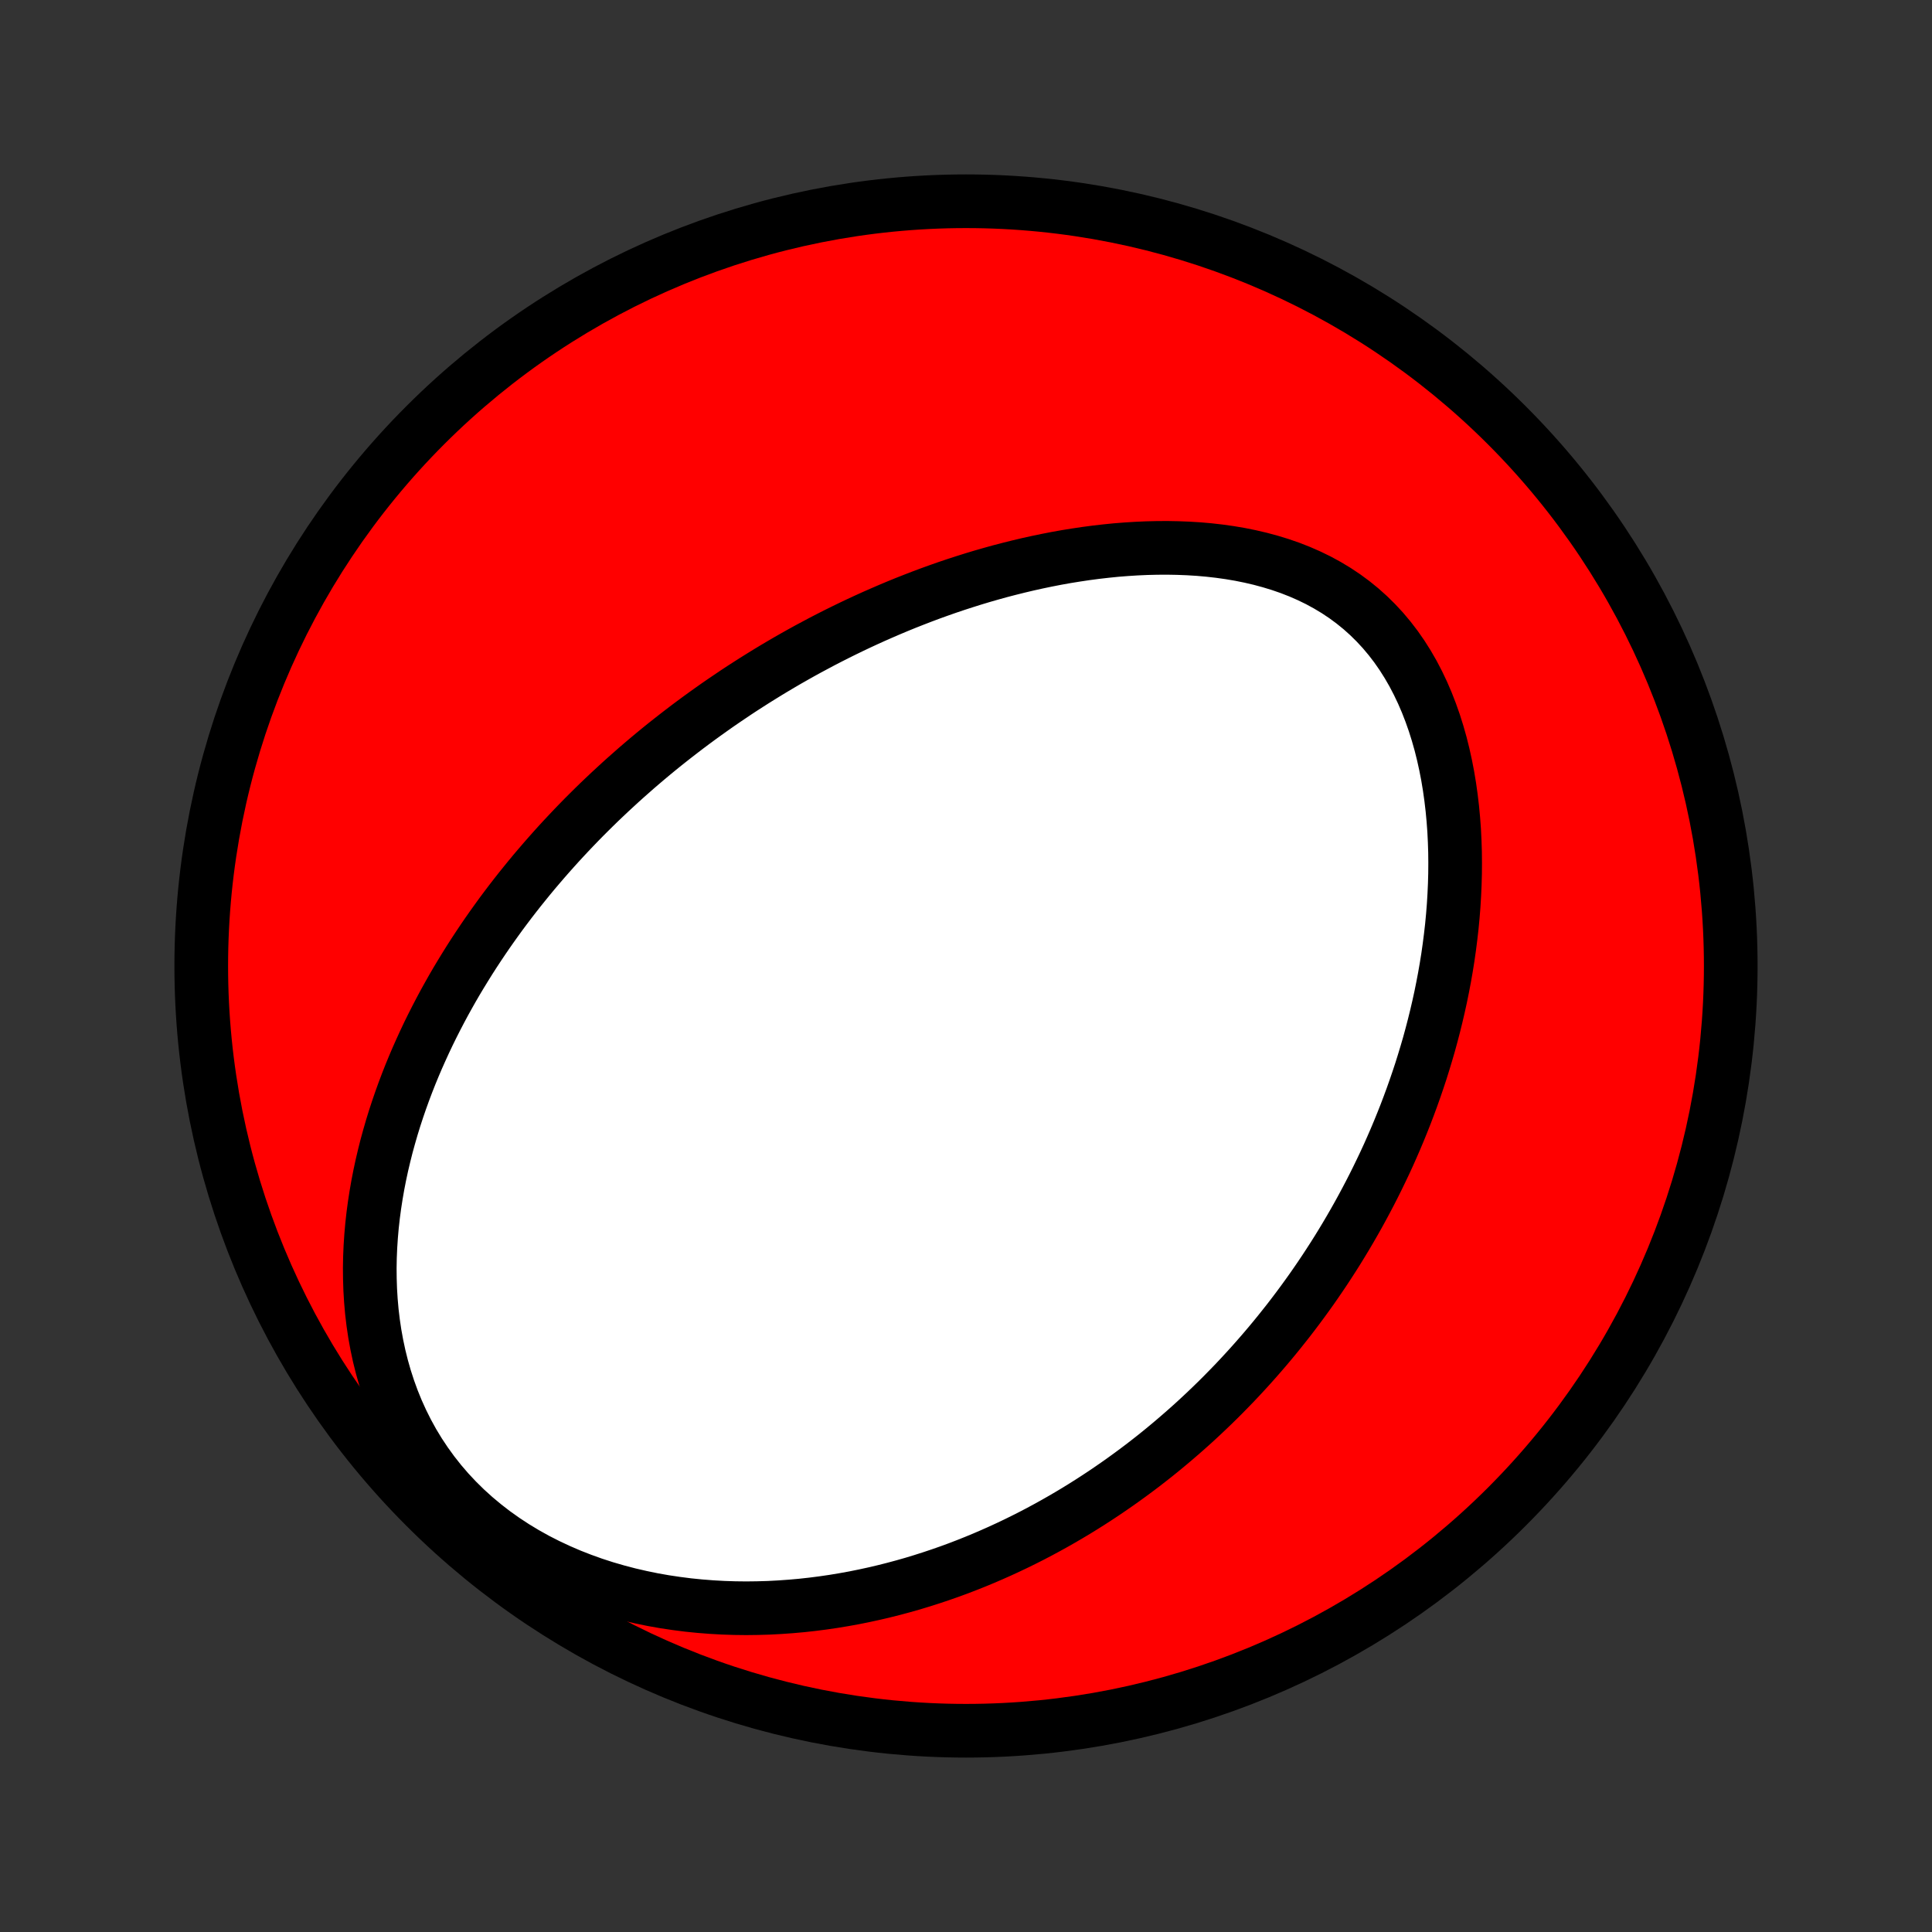 <?xml version="1.0" encoding="utf-8" standalone="no"?>
<!DOCTYPE svg PUBLIC "-//W3C//DTD SVG 1.1//EN"
  "http://www.w3.org/Graphics/SVG/1.1/DTD/svg11.dtd">
<!-- Created with matplotlib (http://matplotlib.org/) -->
<svg height="72pt" version="1.1" viewBox="0 0 72 72" width="72pt" xmlns="http://www.w3.org/2000/svg" xmlns:xlink="http://www.w3.org/1999/xlink">
 <rect x="0" y="0" width="72" height="72" fill="#333333" stroke="none"/>
 <defs>
  <style type="text/css">
*{stroke-linecap:butt;stroke-linejoin:round;}
  </style>
 </defs>
 <g id="figure_1">
  <g id="patch_1">
   <path d="
M0 72
L72 72
L72 0
L0 0
z
" style="fill:none;"/>
  </g>
  <g id="axes_1">
   <g id="PatchCollection_1">
    <defs>
     <path d="
M36 -7.5
C43.558 -7.5 50.808 -10.503 56.153 -15.848
C61.497 -21.192 64.5 -28.442 64.5 -36
C64.5 -43.558 61.497 -50.808 56.153 -56.153
C50.808 -61.497 43.558 -64.5 36 -64.5
C28.442 -64.5 21.192 -61.497 15.848 -56.153
C10.503 -50.808 7.5 -43.558 7.5 -36
C7.5 -28.442 10.503 -21.192 15.848 -15.848
C21.192 -10.503 28.442 -7.5 36 -7.5
z
" id="C0_0_a811fe30f3"/>
     <path d="
M23.726 -43.382
L23.93 -43.557
L24.135 -43.731
L24.342 -43.904
L24.55 -44.075
L24.76 -44.245
L24.972 -44.413
L25.185 -44.58
L25.4 -44.746
L25.616 -44.911
L25.834 -45.074
L26.054 -45.236
L26.276 -45.397
L26.5 -45.557
L26.725 -45.716
L26.953 -45.873
L27.183 -46.029
L27.414 -46.185
L27.648 -46.339
L27.884 -46.491
L28.122 -46.643
L28.363 -46.793
L28.606 -46.943
L28.851 -47.091
L29.099 -47.238
L29.349 -47.384
L29.602 -47.528
L29.858 -47.672
L30.116 -47.814
L30.378 -47.954
L30.641 -48.094
L30.908 -48.232
L31.178 -48.369
L31.451 -48.504
L31.727 -48.638
L32.005 -48.77
L32.288 -48.901
L32.573 -49.03
L32.862 -49.157
L33.154 -49.283
L33.449 -49.407
L33.748 -49.529
L34.05 -49.648
L34.355 -49.766
L34.665 -49.882
L34.978 -49.995
L35.294 -50.106
L35.614 -50.214
L35.938 -50.319
L36.265 -50.422
L36.596 -50.522
L36.931 -50.618
L37.269 -50.712
L37.611 -50.801
L37.956 -50.887
L38.306 -50.97
L38.658 -51.048
L39.014 -51.122
L39.373 -51.192
L39.736 -51.257
L40.102 -51.316
L40.47 -51.371
L40.842 -51.42
L41.216 -51.463
L41.593 -51.501
L41.972 -51.531
L42.354 -51.555
L42.737 -51.572
L43.121 -51.581
L43.507 -51.583
L43.894 -51.576
L44.281 -51.561
L44.669 -51.537
L45.056 -51.503
L45.442 -51.459
L45.827 -51.405
L46.21 -51.34
L46.591 -51.263
L46.968 -51.175
L47.342 -51.074
L47.712 -50.961
L48.076 -50.835
L48.434 -50.695
L48.786 -50.541
L49.131 -50.373
L49.467 -50.19
L49.795 -49.993
L50.113 -49.781
L50.421 -49.554
L50.718 -49.313
L51.004 -49.057
L51.278 -48.787
L51.54 -48.504
L51.789 -48.207
L52.026 -47.898
L52.25 -47.576
L52.46 -47.244
L52.658 -46.901
L52.842 -46.548
L53.014 -46.187
L53.173 -45.818
L53.319 -45.442
L53.454 -45.059
L53.576 -44.671
L53.687 -44.279
L53.786 -43.882
L53.874 -43.483
L53.952 -43.081
L54.019 -42.677
L54.076 -42.271
L54.124 -41.865
L54.162 -41.459
L54.192 -41.053
L54.212 -40.648
L54.225 -40.243
L54.229 -39.84
L54.226 -39.439
L54.215 -39.04
L54.197 -38.643
L54.173 -38.249
L54.142 -37.858
L54.105 -37.469
L54.061 -37.084
L54.012 -36.702
L53.958 -36.323
L53.898 -35.948
L53.833 -35.577
L53.763 -35.209
L53.689 -34.845
L53.61 -34.485
L53.527 -34.129
L53.44 -33.777
L53.349 -33.428
L53.255 -33.084
L53.156 -32.744
L53.054 -32.407
L52.95 -32.075
L52.841 -31.746
L52.73 -31.422
L52.616 -31.101
L52.499 -30.784
L52.38 -30.471
L52.257 -30.161
L52.133 -29.856
L52.006 -29.554
L51.876 -29.255
L51.745 -28.96
L51.611 -28.669
L51.474 -28.381
L51.336 -28.096
L51.196 -27.815
L51.054 -27.537
L50.91 -27.263
L50.764 -26.991
L50.617 -26.723
L50.467 -26.457
L50.316 -26.195
L50.163 -25.935
L50.008 -25.678
L49.852 -25.424
L49.694 -25.173
L49.534 -24.925
L49.373 -24.679
L49.21 -24.436
L49.045 -24.195
L48.879 -23.956
L48.711 -23.721
L48.541 -23.487
L48.37 -23.256
L48.197 -23.027
L48.023 -22.8
L47.846 -22.576
L47.668 -22.353
L47.489 -22.133
L47.307 -21.914
L47.124 -21.698
L46.939 -21.484
L46.752 -21.271
L46.564 -21.061
L46.373 -20.852
L46.181 -20.645
L45.987 -20.44
L45.79 -20.237
L45.592 -20.035
L45.392 -19.835
L45.189 -19.637
L44.985 -19.441
L44.778 -19.246
L44.569 -19.052
L44.358 -18.861
L44.144 -18.671
L43.928 -18.483
L43.71 -18.296
L43.489 -18.111
L43.266 -17.927
L43.04 -17.745
L42.811 -17.565
L42.58 -17.386
L42.345 -17.209
L42.108 -17.034
L41.868 -16.86
L41.625 -16.688
L41.379 -16.518
L41.13 -16.349
L40.877 -16.182
L40.622 -16.017
L40.363 -15.854
L40.1 -15.692
L39.834 -15.533
L39.565 -15.376
L39.291 -15.22
L39.014 -15.067
L38.734 -14.916
L38.449 -14.767
L38.16 -14.621
L37.868 -14.477
L37.571 -14.336
L37.27 -14.197
L36.964 -14.061
L36.655 -13.928
L36.341 -13.798
L36.022 -13.671
L35.699 -13.547
L35.371 -13.427
L35.039 -13.311
L34.701 -13.198
L34.359 -13.089
L34.013 -12.984
L33.661 -12.884
L33.304 -12.788
L32.943 -12.697
L32.577 -12.611
L32.205 -12.53
L31.829 -12.454
L31.448 -12.385
L31.062 -12.321
L30.671 -12.264
L30.275 -12.213
L29.875 -12.169
L29.47 -12.133
L29.061 -12.104
L28.647 -12.082
L28.229 -12.07
L27.808 -12.065
L27.382 -12.07
L26.954 -12.084
L26.522 -12.108
L26.087 -12.142
L25.649 -12.186
L25.21 -12.242
L24.769 -12.308
L24.327 -12.386
L23.884 -12.477
L23.442 -12.579
L23 -12.695
L22.559 -12.823
L22.12 -12.965
L21.685 -13.121
L21.253 -13.29
L20.826 -13.474
L20.404 -13.672
L19.988 -13.884
L19.581 -14.111
L19.182 -14.352
L18.792 -14.608
L18.413 -14.877
L18.046 -15.161
L17.691 -15.457
L17.349 -15.767
L17.022 -16.089
L16.709 -16.423
L16.412 -16.768
L16.131 -17.124
L15.867 -17.489
L15.619 -17.862
L15.388 -18.243
L15.174 -18.632
L14.977 -19.026
L14.796 -19.425
L14.632 -19.828
L14.484 -20.235
L14.351 -20.645
L14.234 -21.056
L14.131 -21.469
L14.043 -21.882
L13.968 -22.295
L13.907 -22.707
L13.858 -23.119
L13.822 -23.529
L13.797 -23.936
L13.784 -24.342
L13.78 -24.744
L13.787 -25.144
L13.804 -25.54
L13.83 -25.933
L13.864 -26.322
L13.907 -26.707
L13.958 -27.089
L14.016 -27.465
L14.081 -27.838
L14.153 -28.206
L14.231 -28.57
L14.316 -28.93
L14.405 -29.284
L14.501 -29.634
L14.601 -29.98
L14.706 -30.321
L14.816 -30.657
L14.93 -30.989
L15.048 -31.316
L15.17 -31.639
L15.295 -31.957
L15.424 -32.27
L15.556 -32.579
L15.692 -32.884
L15.83 -33.185
L15.97 -33.481
L16.114 -33.773
L16.26 -34.061
L16.408 -34.345
L16.558 -34.625
L16.711 -34.901
L16.865 -35.174
L17.021 -35.442
L17.18 -35.707
L17.34 -35.968
L17.501 -36.226
L17.664 -36.48
L17.829 -36.731
L17.995 -36.979
L18.162 -37.223
L18.331 -37.464
L18.501 -37.702
L18.672 -37.938
L18.845 -38.17
L19.018 -38.399
L19.193 -38.625
L19.369 -38.849
L19.547 -39.07
L19.725 -39.289
L19.904 -39.505
L20.085 -39.718
L20.266 -39.929
L20.449 -40.138
L20.633 -40.345
L20.817 -40.549
L21.003 -40.751
L21.19 -40.951
L21.378 -41.149
L21.567 -41.345
L21.757 -41.539
L21.949 -41.731
L22.141 -41.921
L22.335 -42.11
L22.53 -42.296
L22.726 -42.481
L22.924 -42.664
L23.122 -42.846
L23.322 -43.026
z
" id="C0_1_86b2d14190"/>
    </defs>
    <g clip-path="url(#p1bffca34e9)">
     <use style="fill:#ff0000;stroke:#000000;stroke-width:2.0;" x="0.0" xlink:href="#C0_0_a811fe30f3" y="72.0"/>
    </g>
    <g clip-path="url(#p1bffca34e9)">
     <use style="fill:#ffffff;stroke:#000000;stroke-width:2.0;" x="0.0" xlink:href="#C0_1_86b2d14190" y="72.0"/>
    </g>
   </g>
  </g>
 </g>
 <defs>
  <clipPath id="p1bffca34e9">
   <rect height="72.0" width="72.0" x="0.0" y="0.0"/>
  </clipPath>
 </defs>
</svg>
